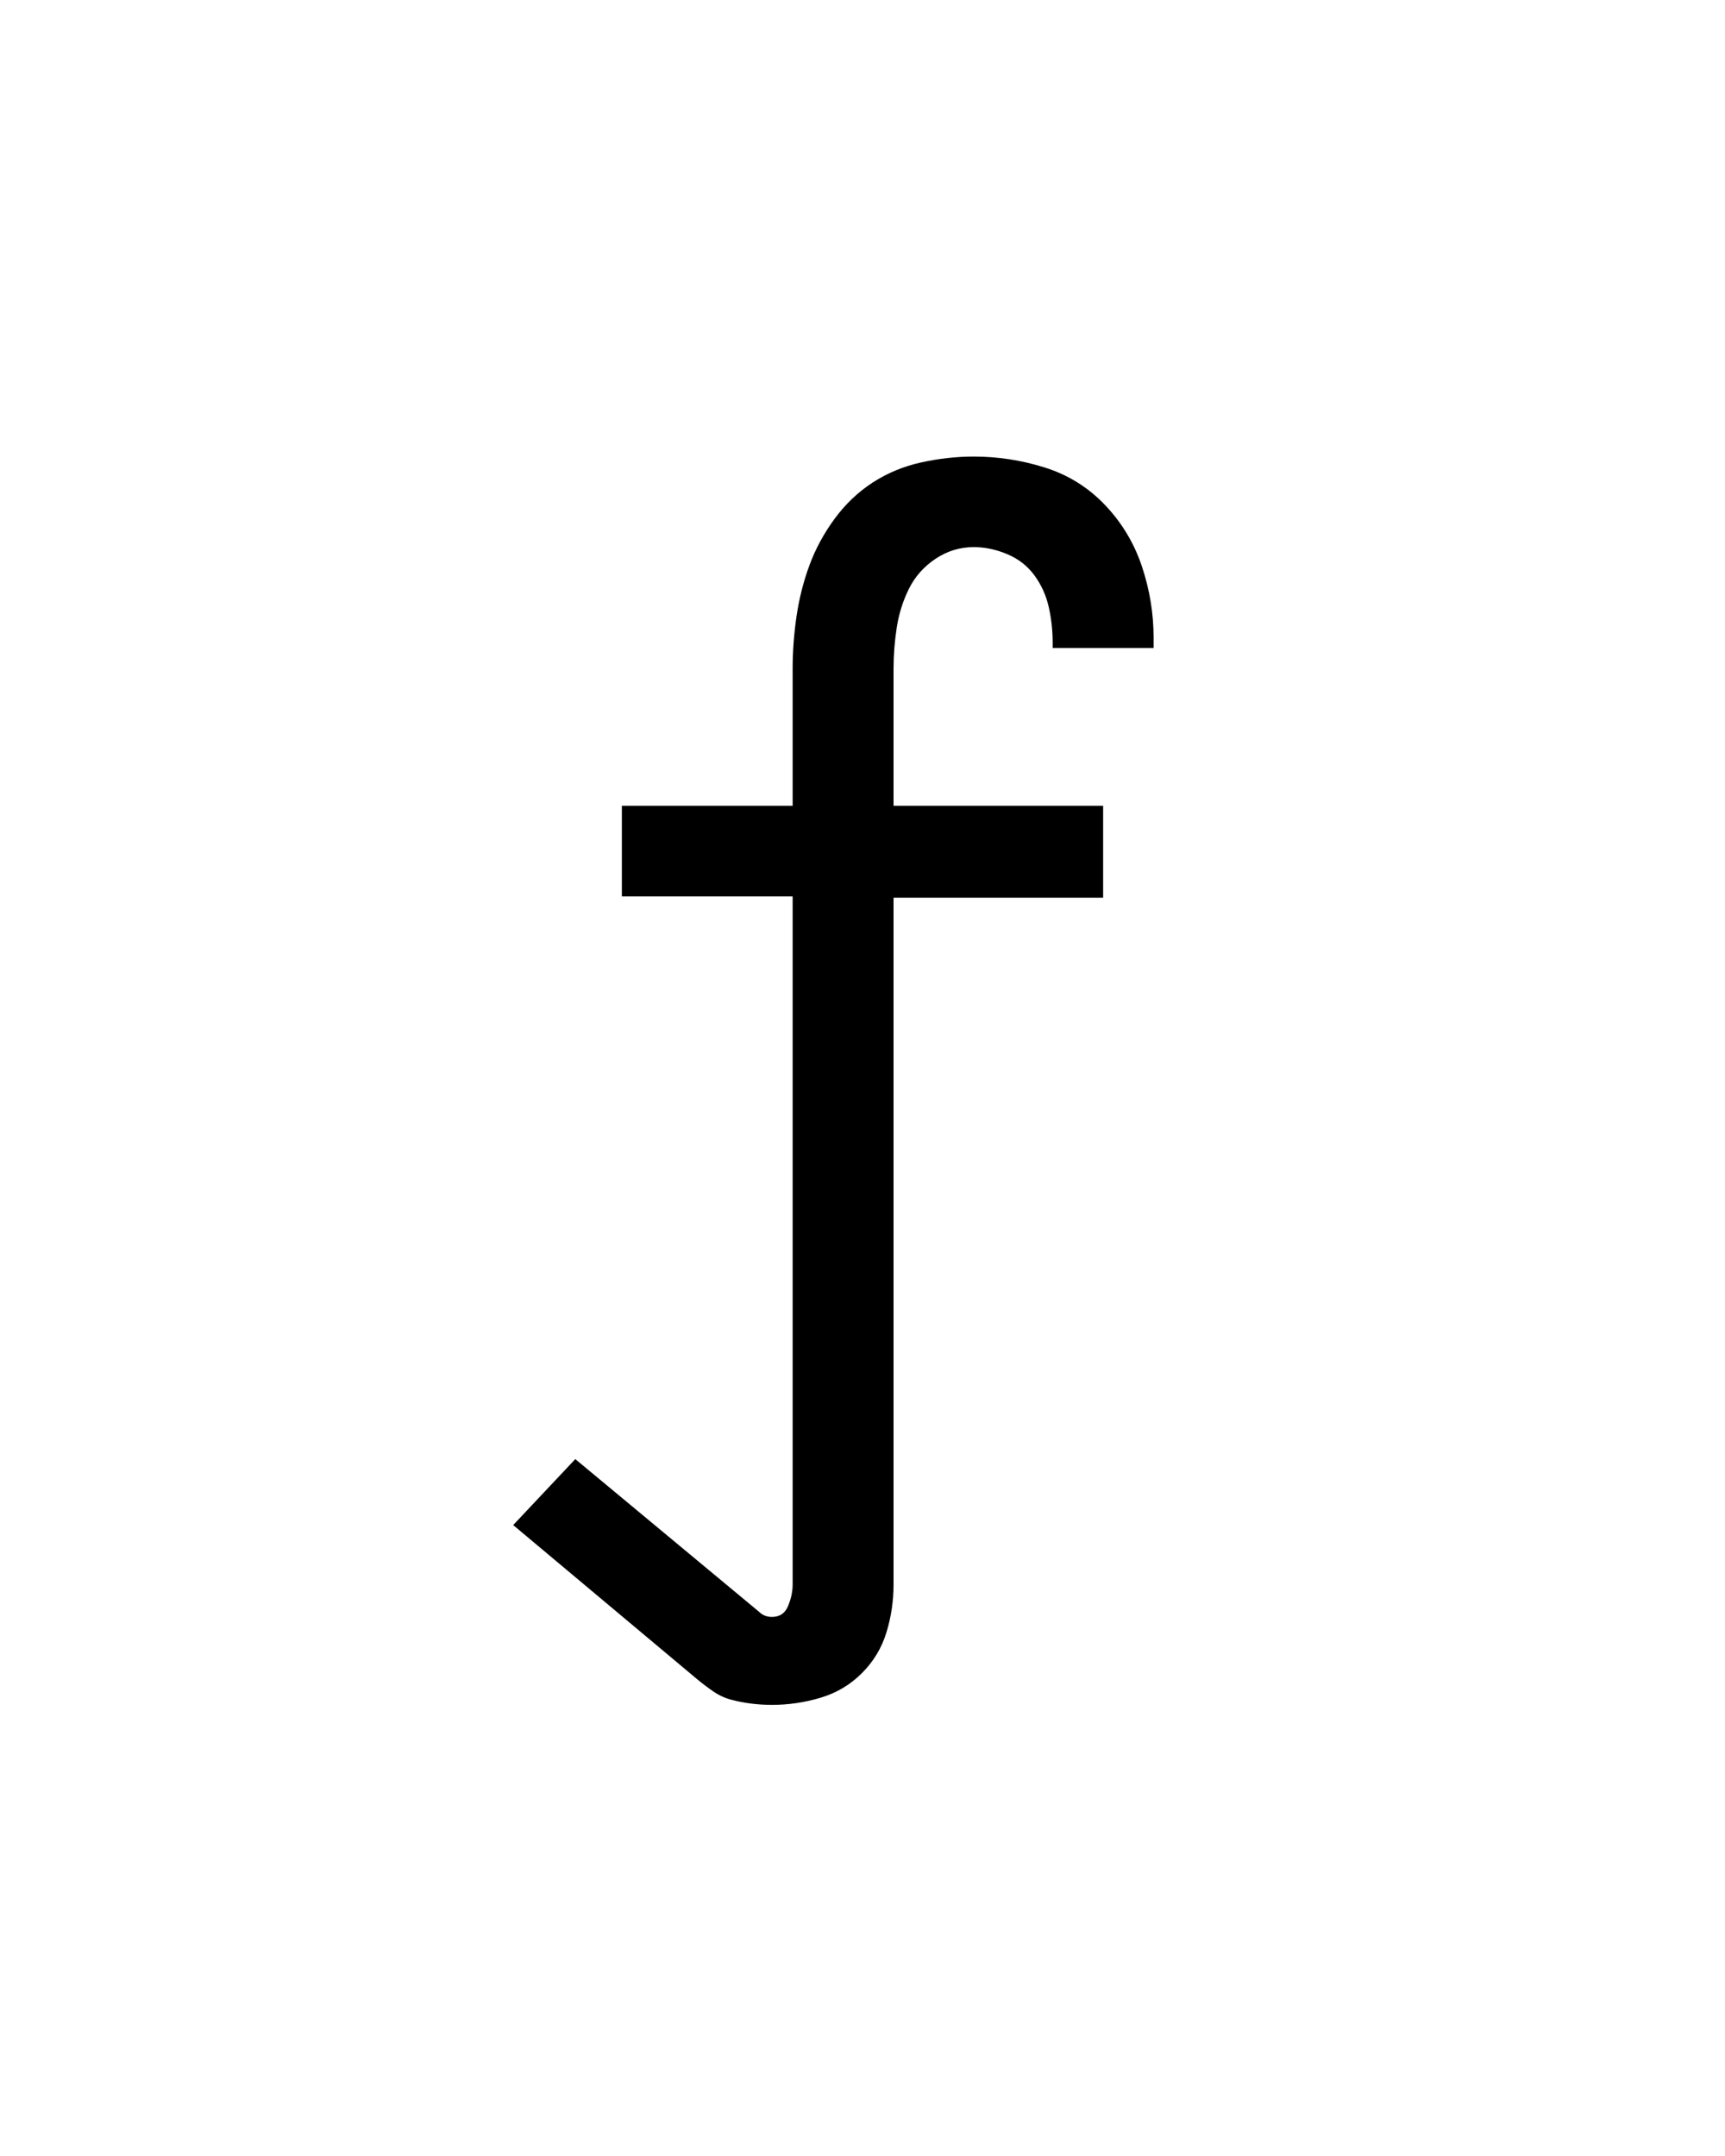 <svg xmlns="http://www.w3.org/2000/svg" height="160" viewBox="0 0 128 160" width="128"><defs><path d="M 180 222 C 174.667 222 169.333 221.667 164 221 C 158.667 220.333 153.5 219.333 148.5 218 C 143.5 216.667 138.833 214.5 134.5 211.5 C 130.167 208.5 126 205.333 122 202 L -20 83 L 28 32 L 170 150 C 171.333 151.333 172.833 152.333 174.5 153 C 176.167 153.667 178 154 180 154 C 186 154 190.167 151.167 192.5 145.5 C 194.833 139.833 196 134.333 196 129 L 196 -403 L 64 -403 L 64 -473 L 196 -473 L 196 -579 C 196 -592.333 197 -605.833 199 -619.5 C 201 -633.167 204.333 -646.333 209 -659 C 213.667 -671.667 220.167 -683.667 228.5 -695 C 236.833 -706.333 246.667 -715.667 258 -723 C 269.333 -730.333 281.833 -735.5 295.5 -738.5 C 309.167 -741.5 322.667 -743 336 -743 C 354.667 -743 373 -740.167 391 -734.5 C 409 -728.833 424.5 -719.167 437.5 -705.5 C 450.5 -691.833 460 -676 466 -658 C 472 -640 475 -621.667 475 -603 C 475 -601.667 475 -600.333 475 -599 C 475 -597.667 475 -596.333 475 -595 L 397 -595 C 397 -595.667 397 -596.333 397 -597 C 397 -597.667 397 -598.333 397 -599 C 397 -608.333 396 -617.5 394 -626.5 C 392 -635.5 388.333 -643.667 383 -651 C 377.667 -658.333 370.667 -663.833 362 -667.5 C 353.333 -671.167 344.667 -673 336 -673 C 325.333 -673 315.5 -670 306.5 -664 C 297.5 -658 290.667 -650.333 286 -641 C 281.333 -631.667 278.167 -621.667 276.5 -611 C 274.833 -600.333 274 -589.667 274 -579 L 274 -473 L 436 -473 L 436 -402 L 274 -402 L 274 129 C 274 141.667 272.167 154 268.5 166 C 264.833 178 258.5 188.5 249.5 197.5 C 240.5 206.5 229.833 212.833 217.5 216.5 C 205.167 220.167 192.667 222 180 222 Z " id="path1"/></defs><g><g fill="#000000" transform="translate(40 105.21) rotate(0)"><use href="#path1" transform="translate(0 0) scale(0.096)"/></g></g></svg>